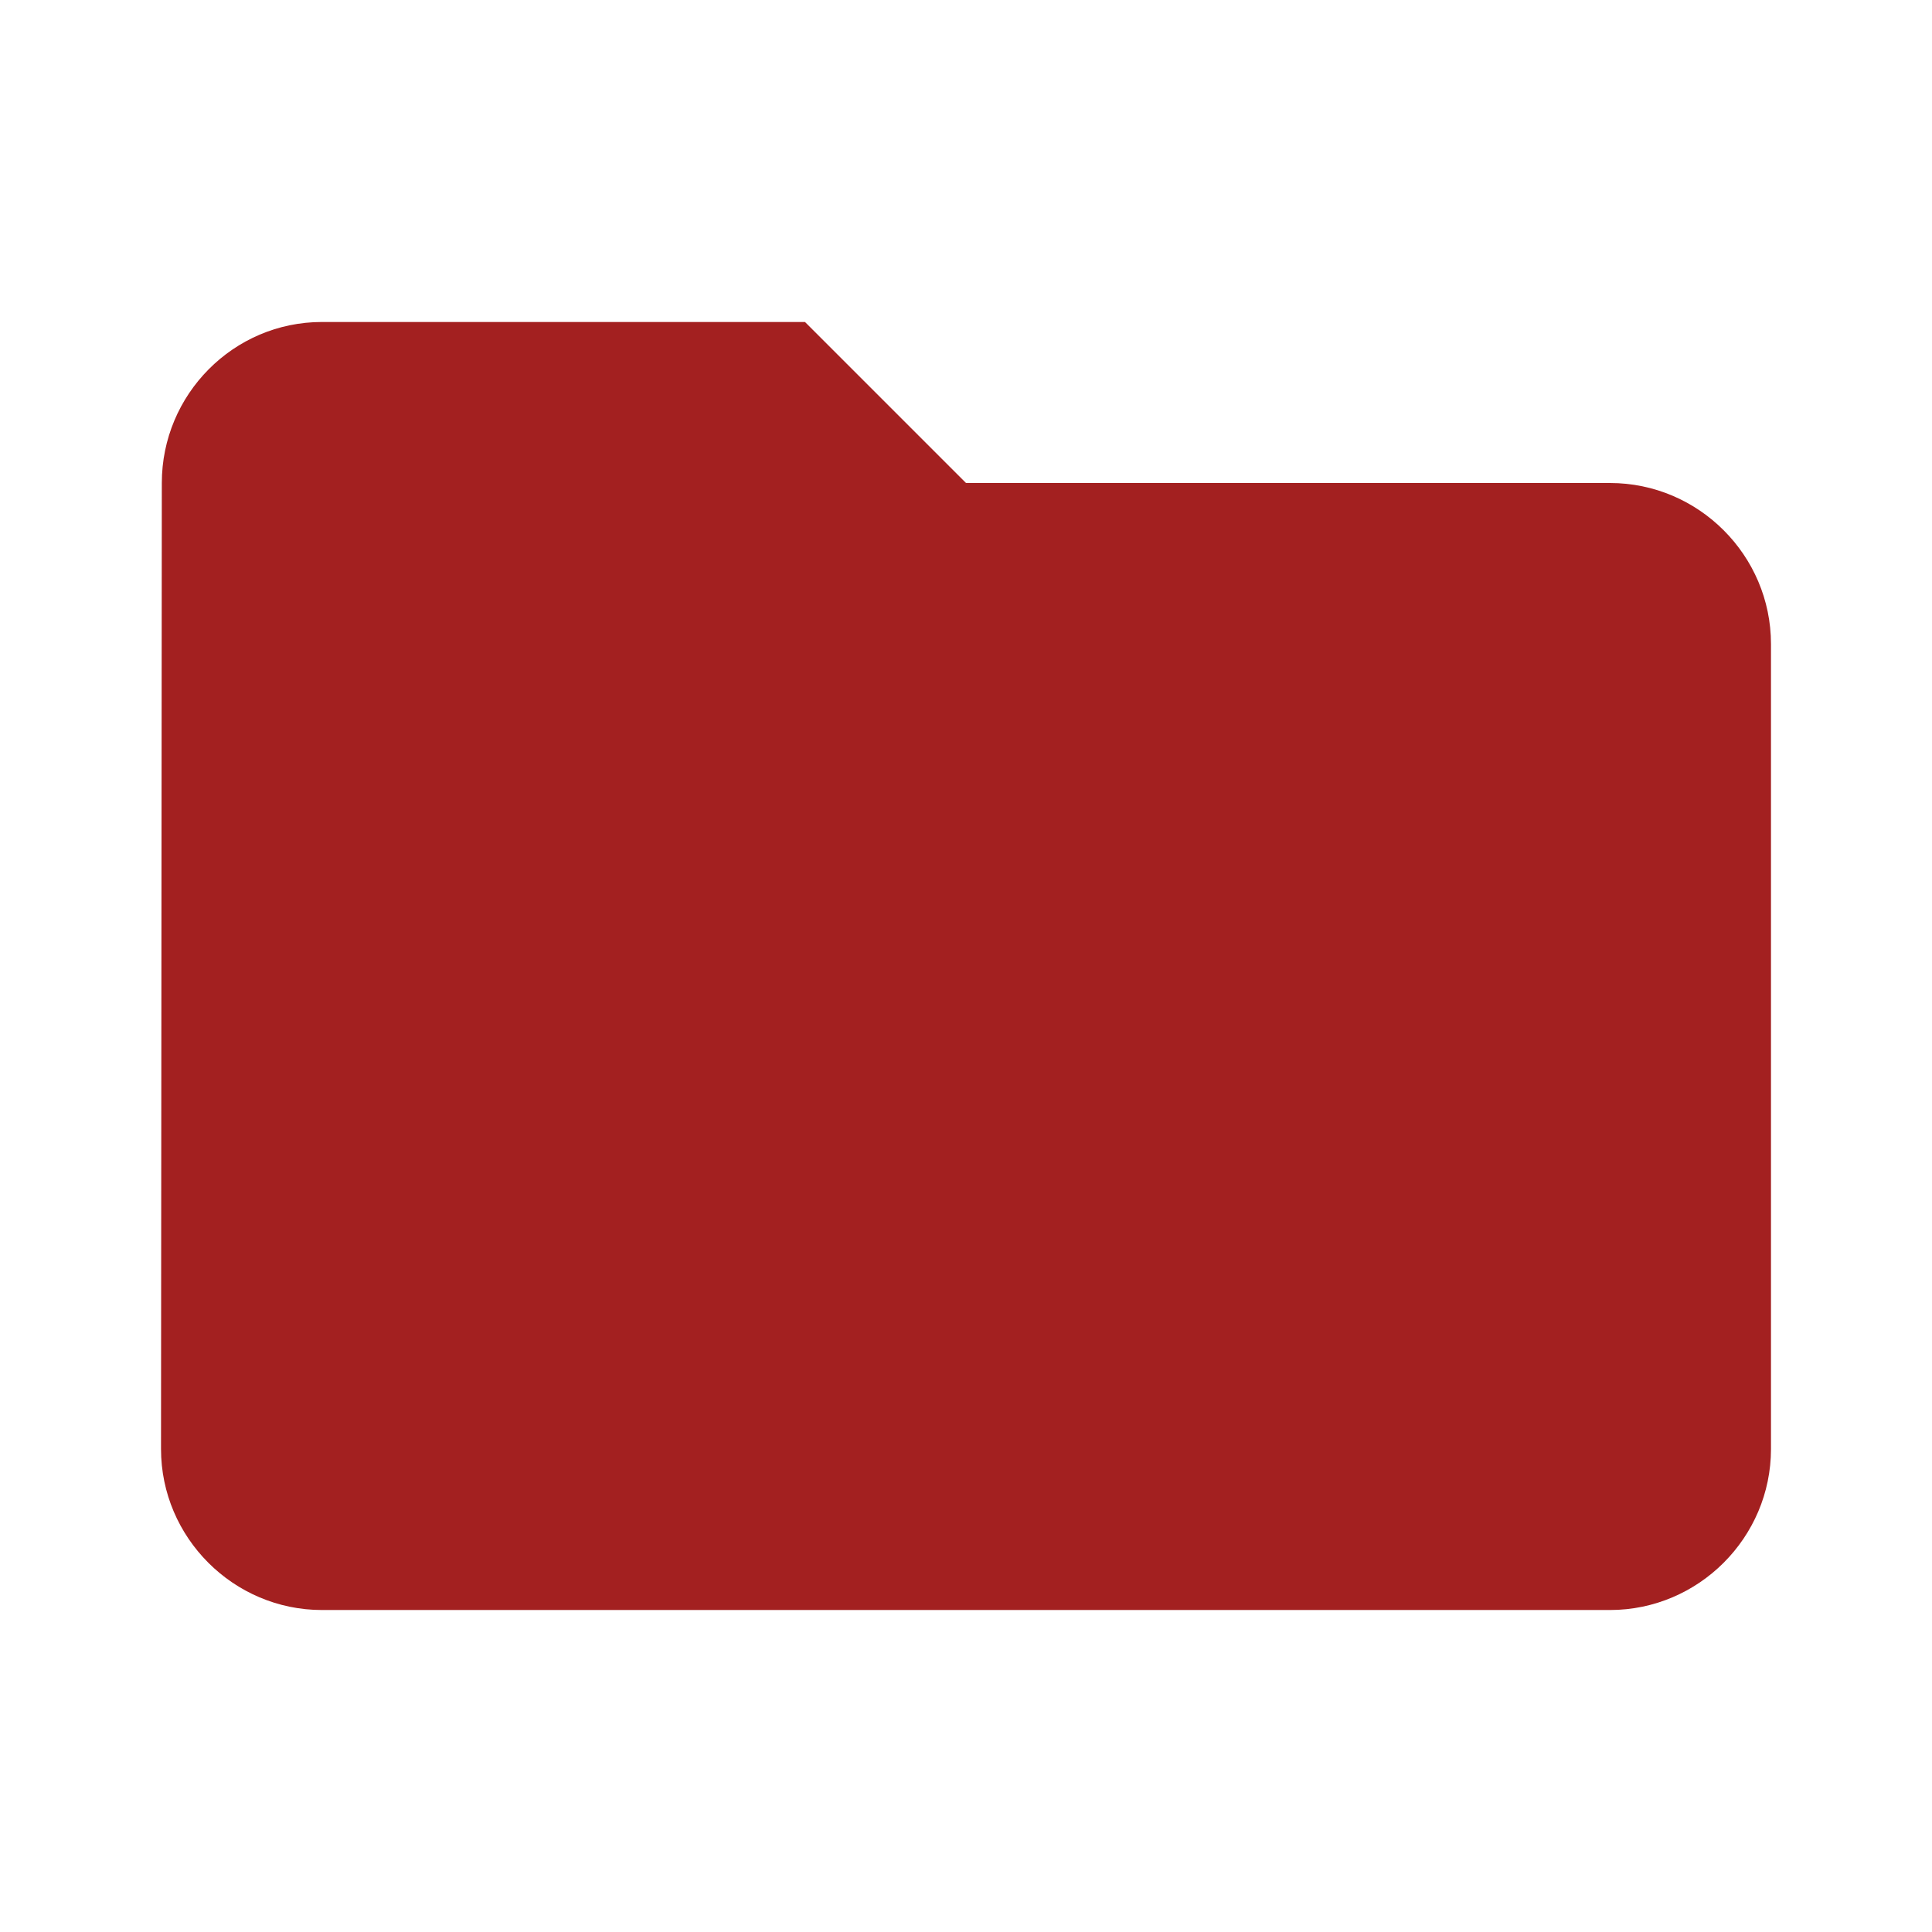 <svg width="41" height="41" viewBox="0 0 41 41" fill="none" xmlns="http://www.w3.org/2000/svg">
<path d="M17.083 6.833H6.833C4.954 6.833 3.434 8.371 3.434 10.25L3.417 30.75C3.417 32.629 4.954 34.167 6.833 34.167H34.166C36.046 34.167 37.583 32.629 37.583 30.75V13.667C37.583 11.787 36.046 10.25 34.166 10.25H20.5L17.083 6.833Z" fill="#A32020"/>
</svg>
